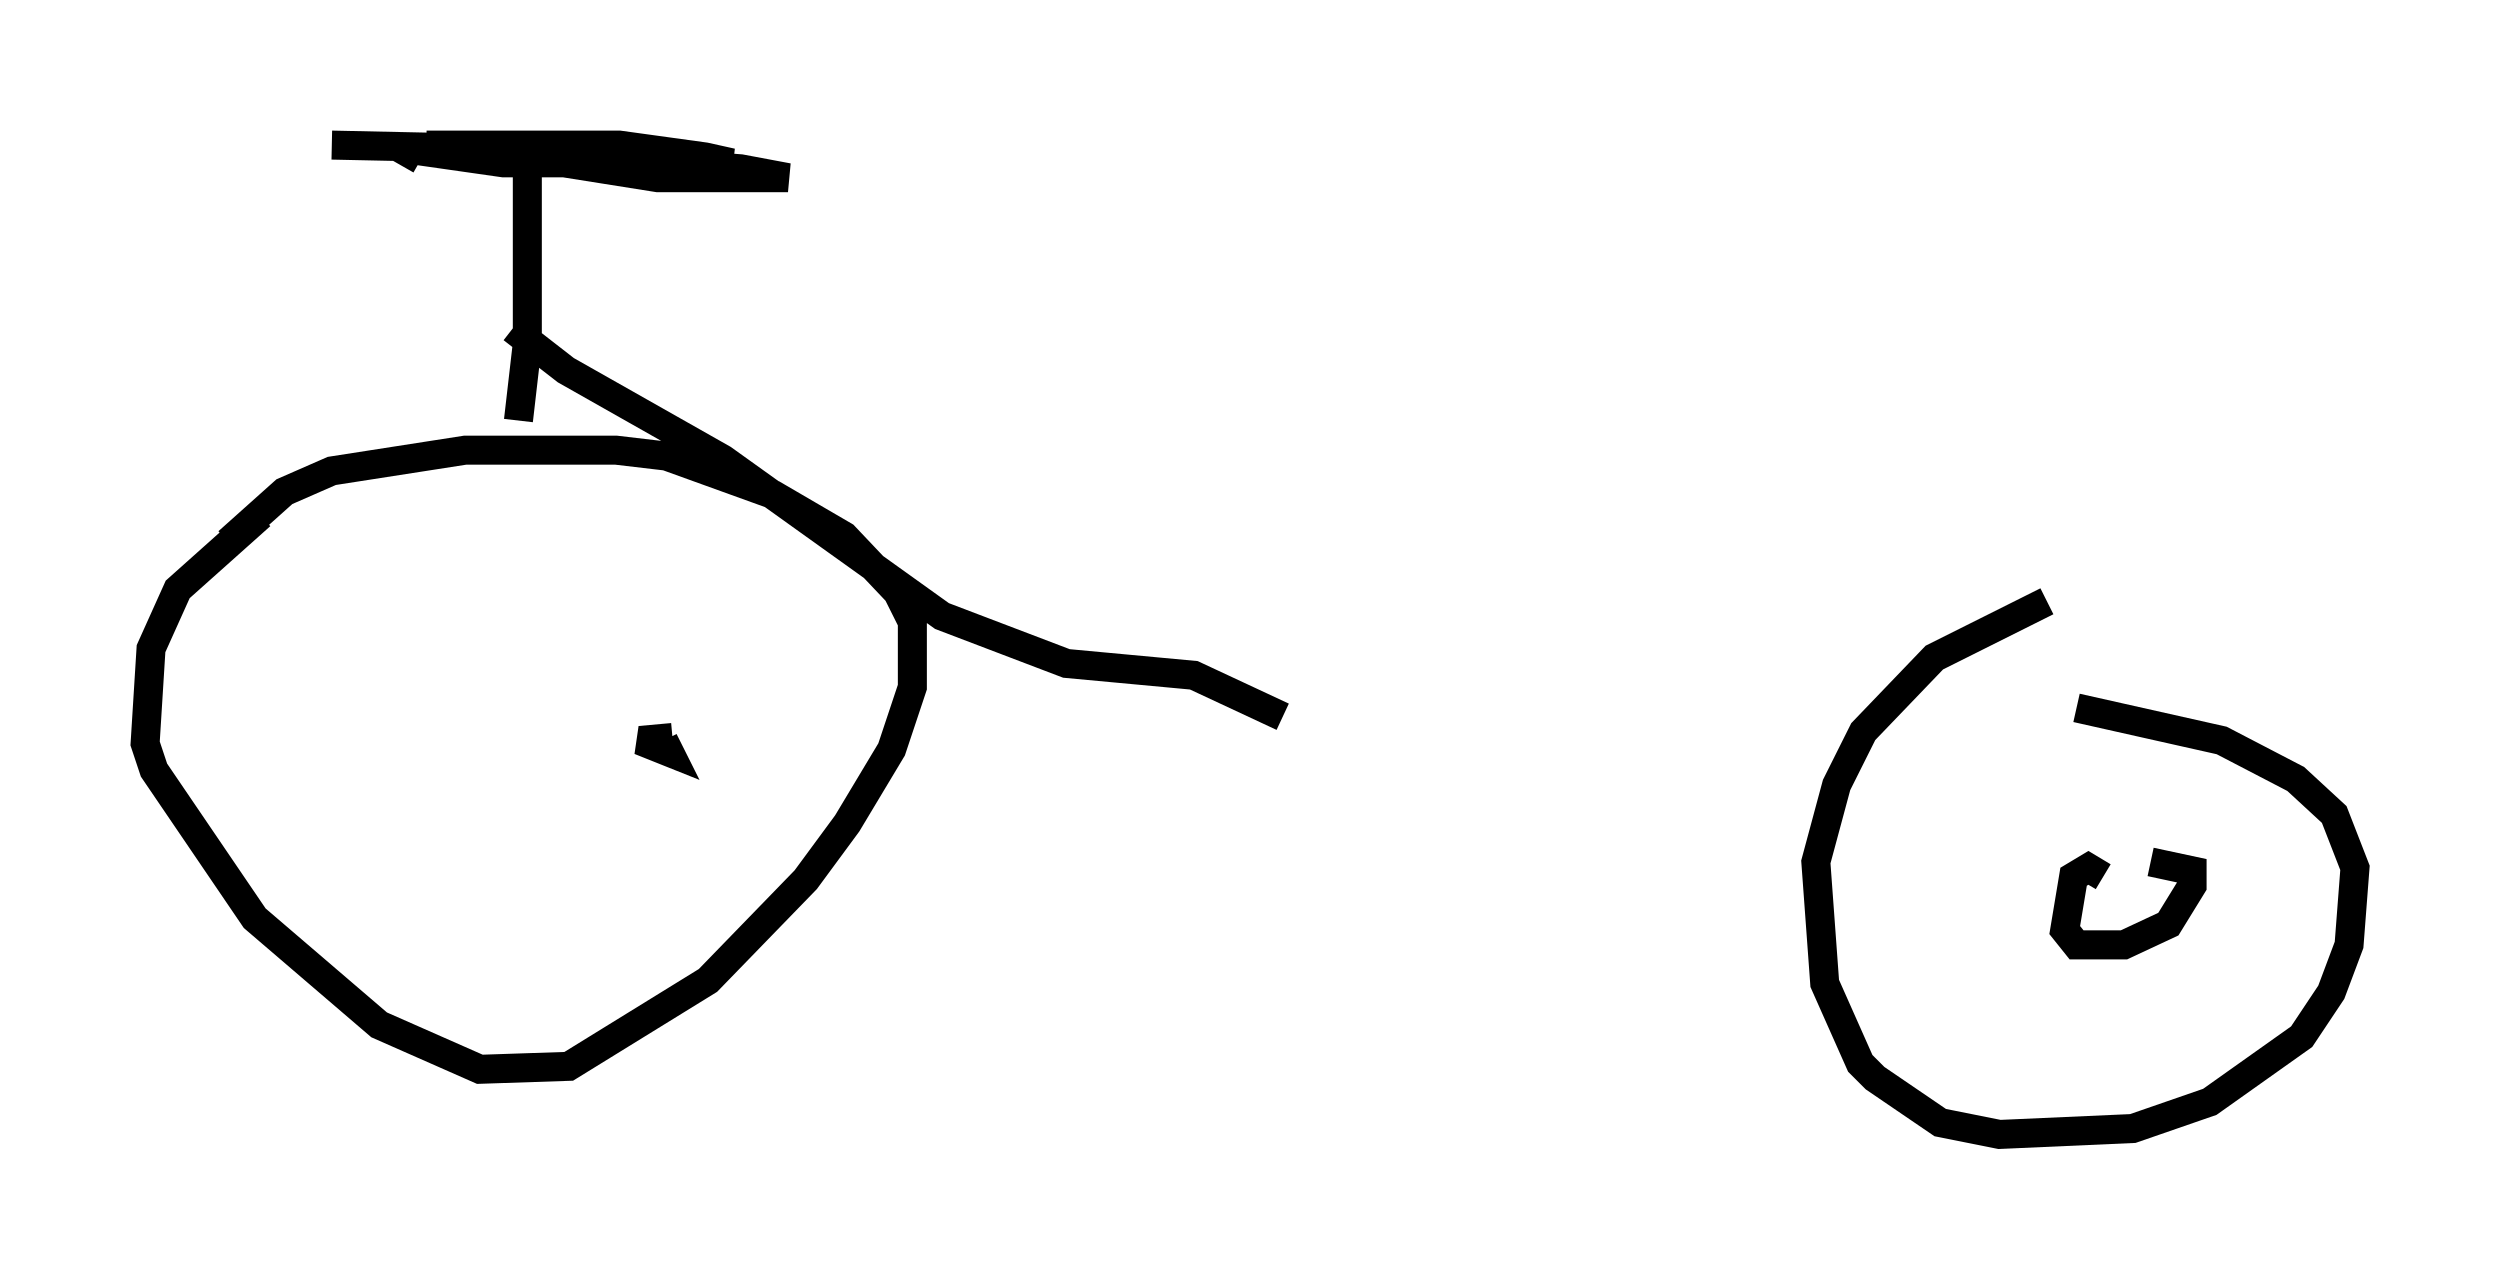 <?xml version="1.0" encoding="utf-8" ?>
<svg baseProfile="full" height="44.096" version="1.1" width="86.155" xmlns="http://www.w3.org/2000/svg" xmlns:ev="http://www.w3.org/2001/xml-events" xmlns:xlink="http://www.w3.org/1999/xlink"><defs /><rect fill="white" height="44.096" width="86.155" x="0" y="0" /><path d="M10.615, 17.556 m-1.633, 0.204 l-2.858, 2.552 -0.919, 2.042 l-0.204, 3.267 0.306, 0.919 l3.471, 5.104 4.288, 3.675 l3.471, 1.531 3.063, -0.102 l4.798, -2.96 3.369, -3.471 l1.429, -1.94 1.531, -2.552 l0.715, -2.144 0.0, -2.246 l-0.51, -1.021 -1.838, -1.94 l-2.45, -1.429 -3.675, -1.327 l-1.735, -0.204 -5.206, 0.0 l-4.594, 0.715 -1.633, 0.715 l-1.94, 1.735 m62.68, 2.042 l-3.879, 1.94 -2.45, 2.552 l-0.919, 1.838 -0.715, 2.654 l0.306, 4.185 1.225, 2.756 l0.51, 0.51 2.246, 1.531 l2.042, 0.408 4.594, -0.204 l2.654, -0.919 3.165, -2.246 l1.021, -1.531 0.613, -1.633 l0.204, -2.654 -0.715, -1.838 l-1.327, -1.225 -2.552, -1.327 l-5.002, -1.123 m0.919, 5.819 l-0.51, -0.306 -0.51, 0.306 l-0.306, 1.838 0.408, 0.51 l1.633, 0.0 1.531, -0.715 l0.817, -1.327 0.0, -0.51 l-1.429, -0.306 m-50.94, -4.288 l-1.123, 0.102 1.021, 0.408 l-0.204, -0.408 m-5.002, -11.025 l0.306, -2.654 0.0, -6.431 m-6.738, -0.408 l4.798, 0.102 6.431, 1.021 l4.492, 0.0 -1.633, -0.306 l-10.821, -0.817 6.635, 0.0 l2.96, 0.408 0.919, 0.204 l-7.861, 0.0 -3.573, -0.51 l0.715, 0.408 m3.165, 5.819 l1.838, 1.429 5.41, 3.063 l7.554, 5.41 4.288, 1.633 l4.39, 0.408 3.063, 1.429 " fill="none" stroke="black" stroke-width="1" /></svg>